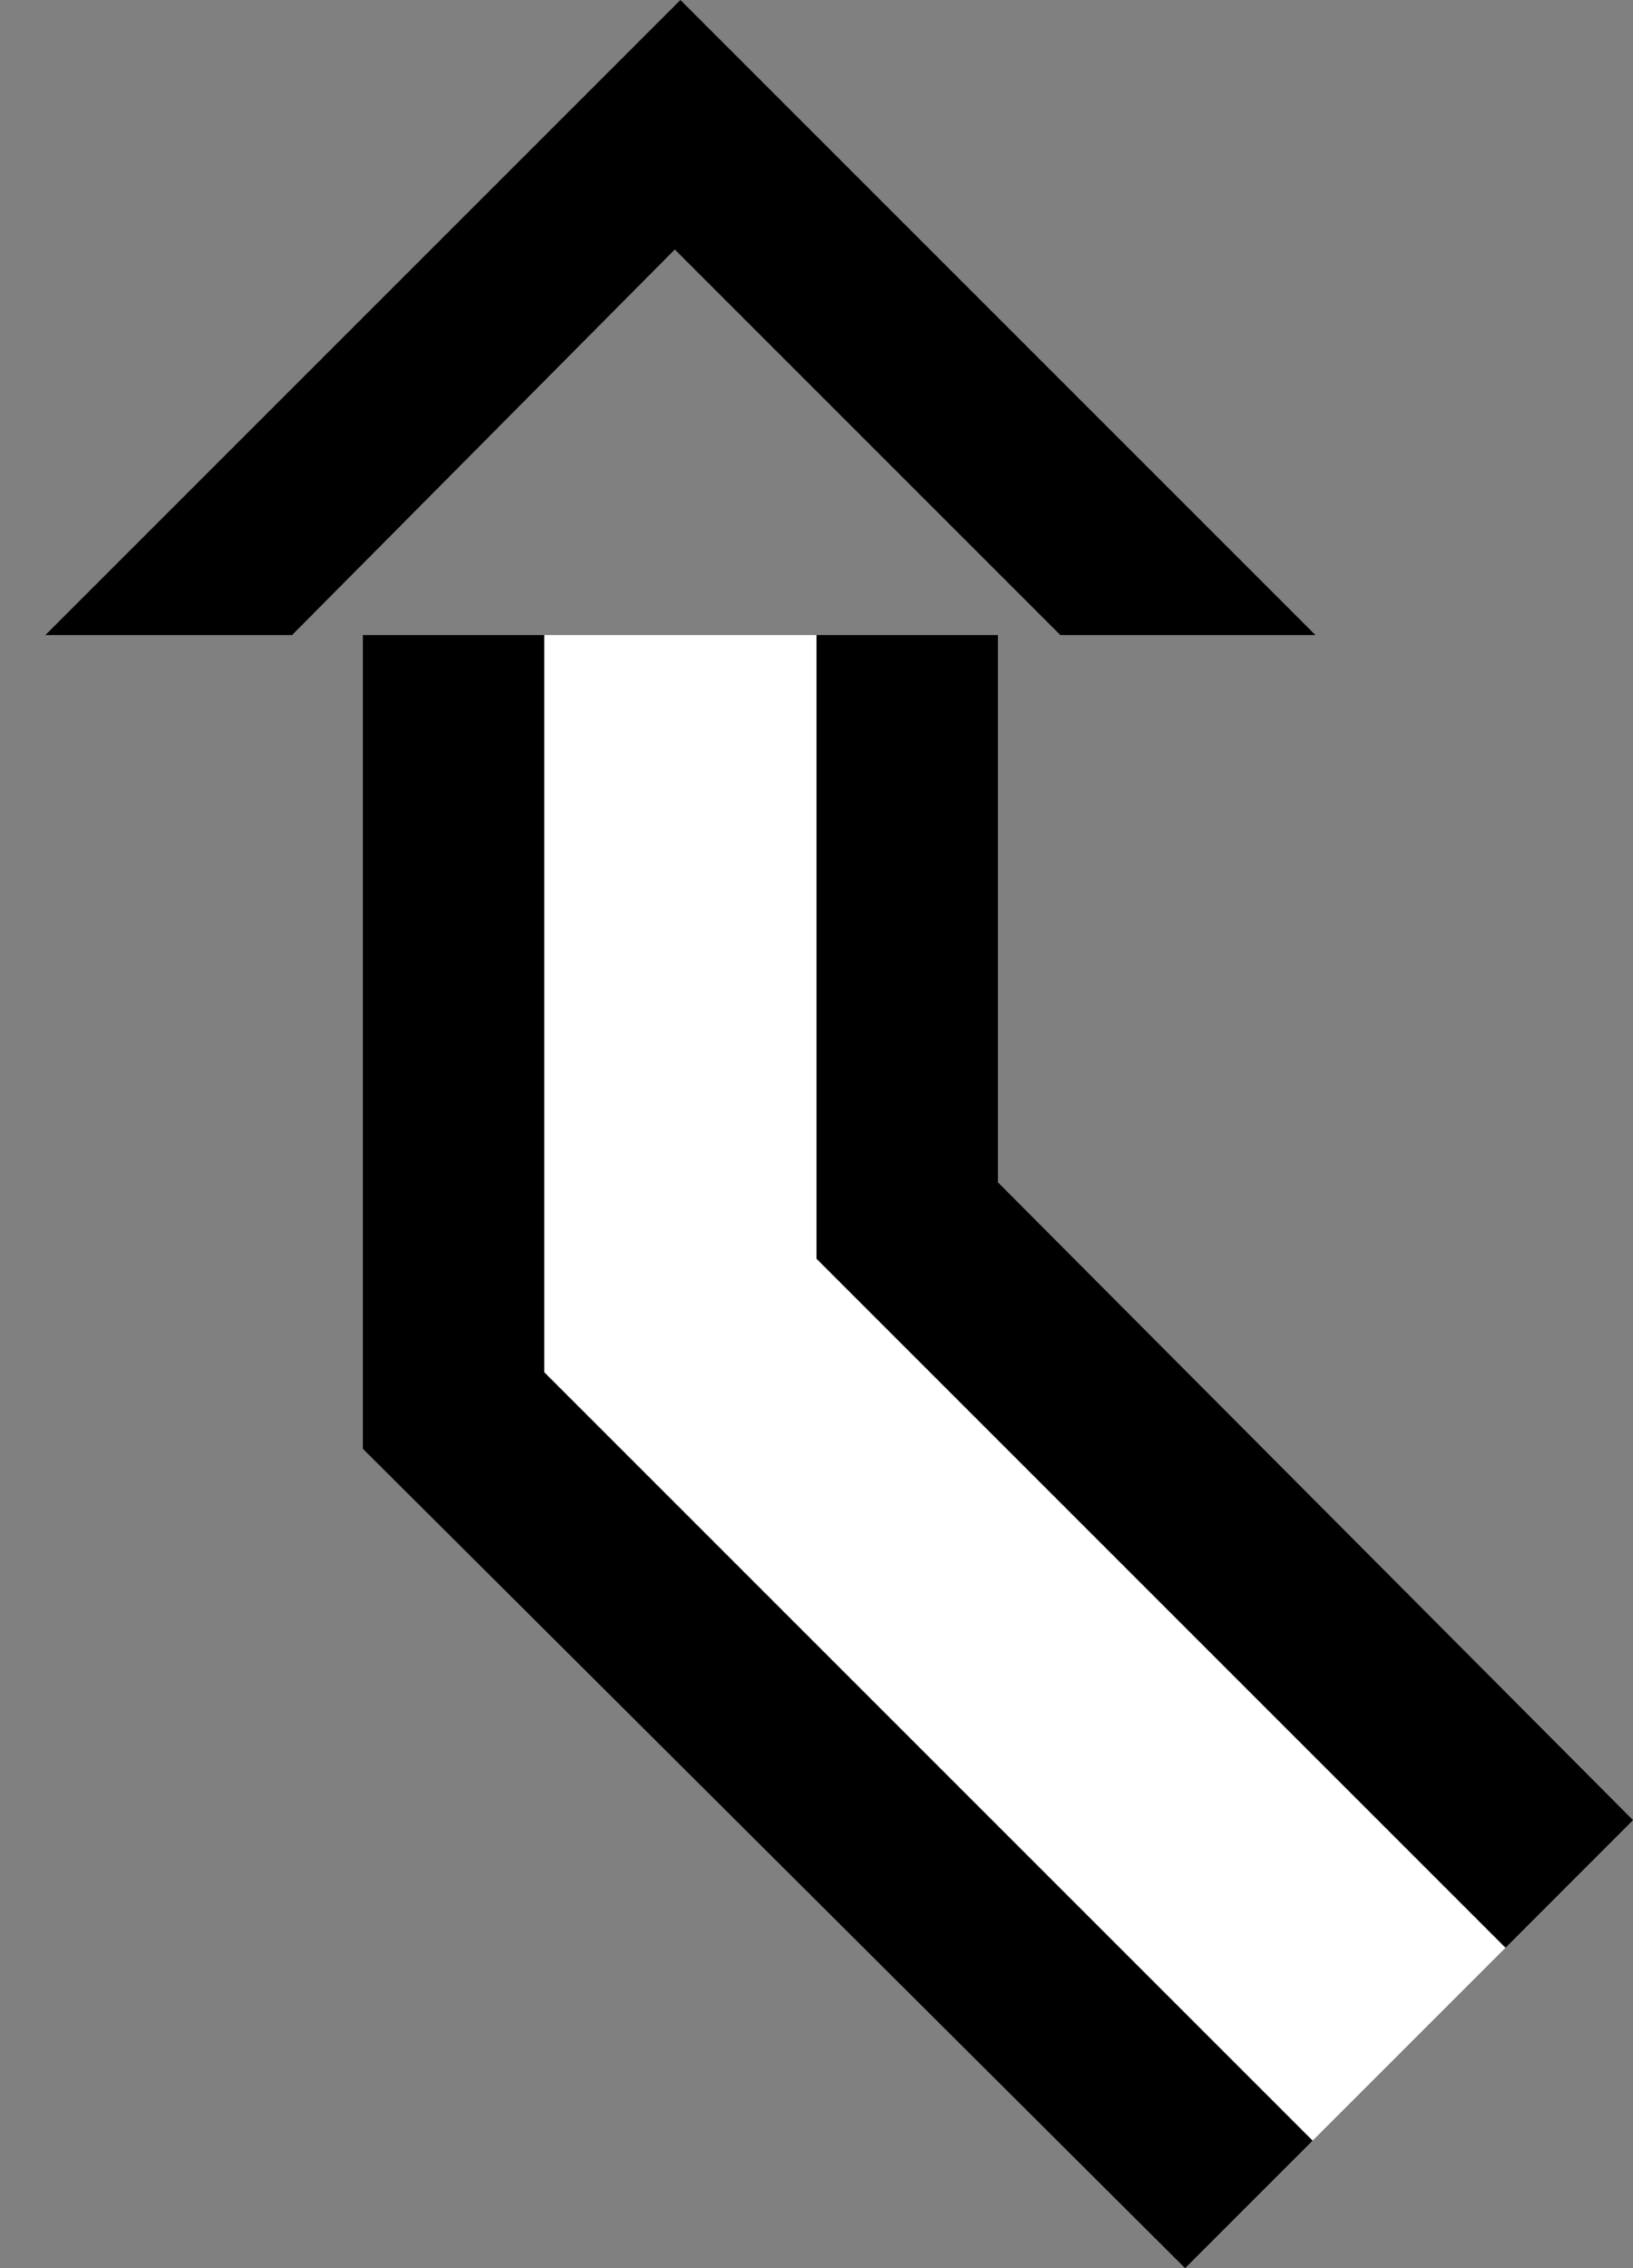 <svg xmlns="http://www.w3.org/2000/svg" version="1.0" width="18" height="25"><rect width="100%" height="100%" fill="#808080" stroke="none"/><path d="M7.5 0l-7 7h2.719l4.219-4.25L11.688 7H14.5l-7-7zM4 7v8.969L13.063 25l1.406-1.406L6 15.125V7H4z"/><path d="M9 7v6.875l7.594 7.594L18 20.062l-7-7.03V7H9z"/><path d="M6 7v8.125l8.469 8.469 2.125-2.125L9 13.875V7H6z" fill="#fff"/></svg>